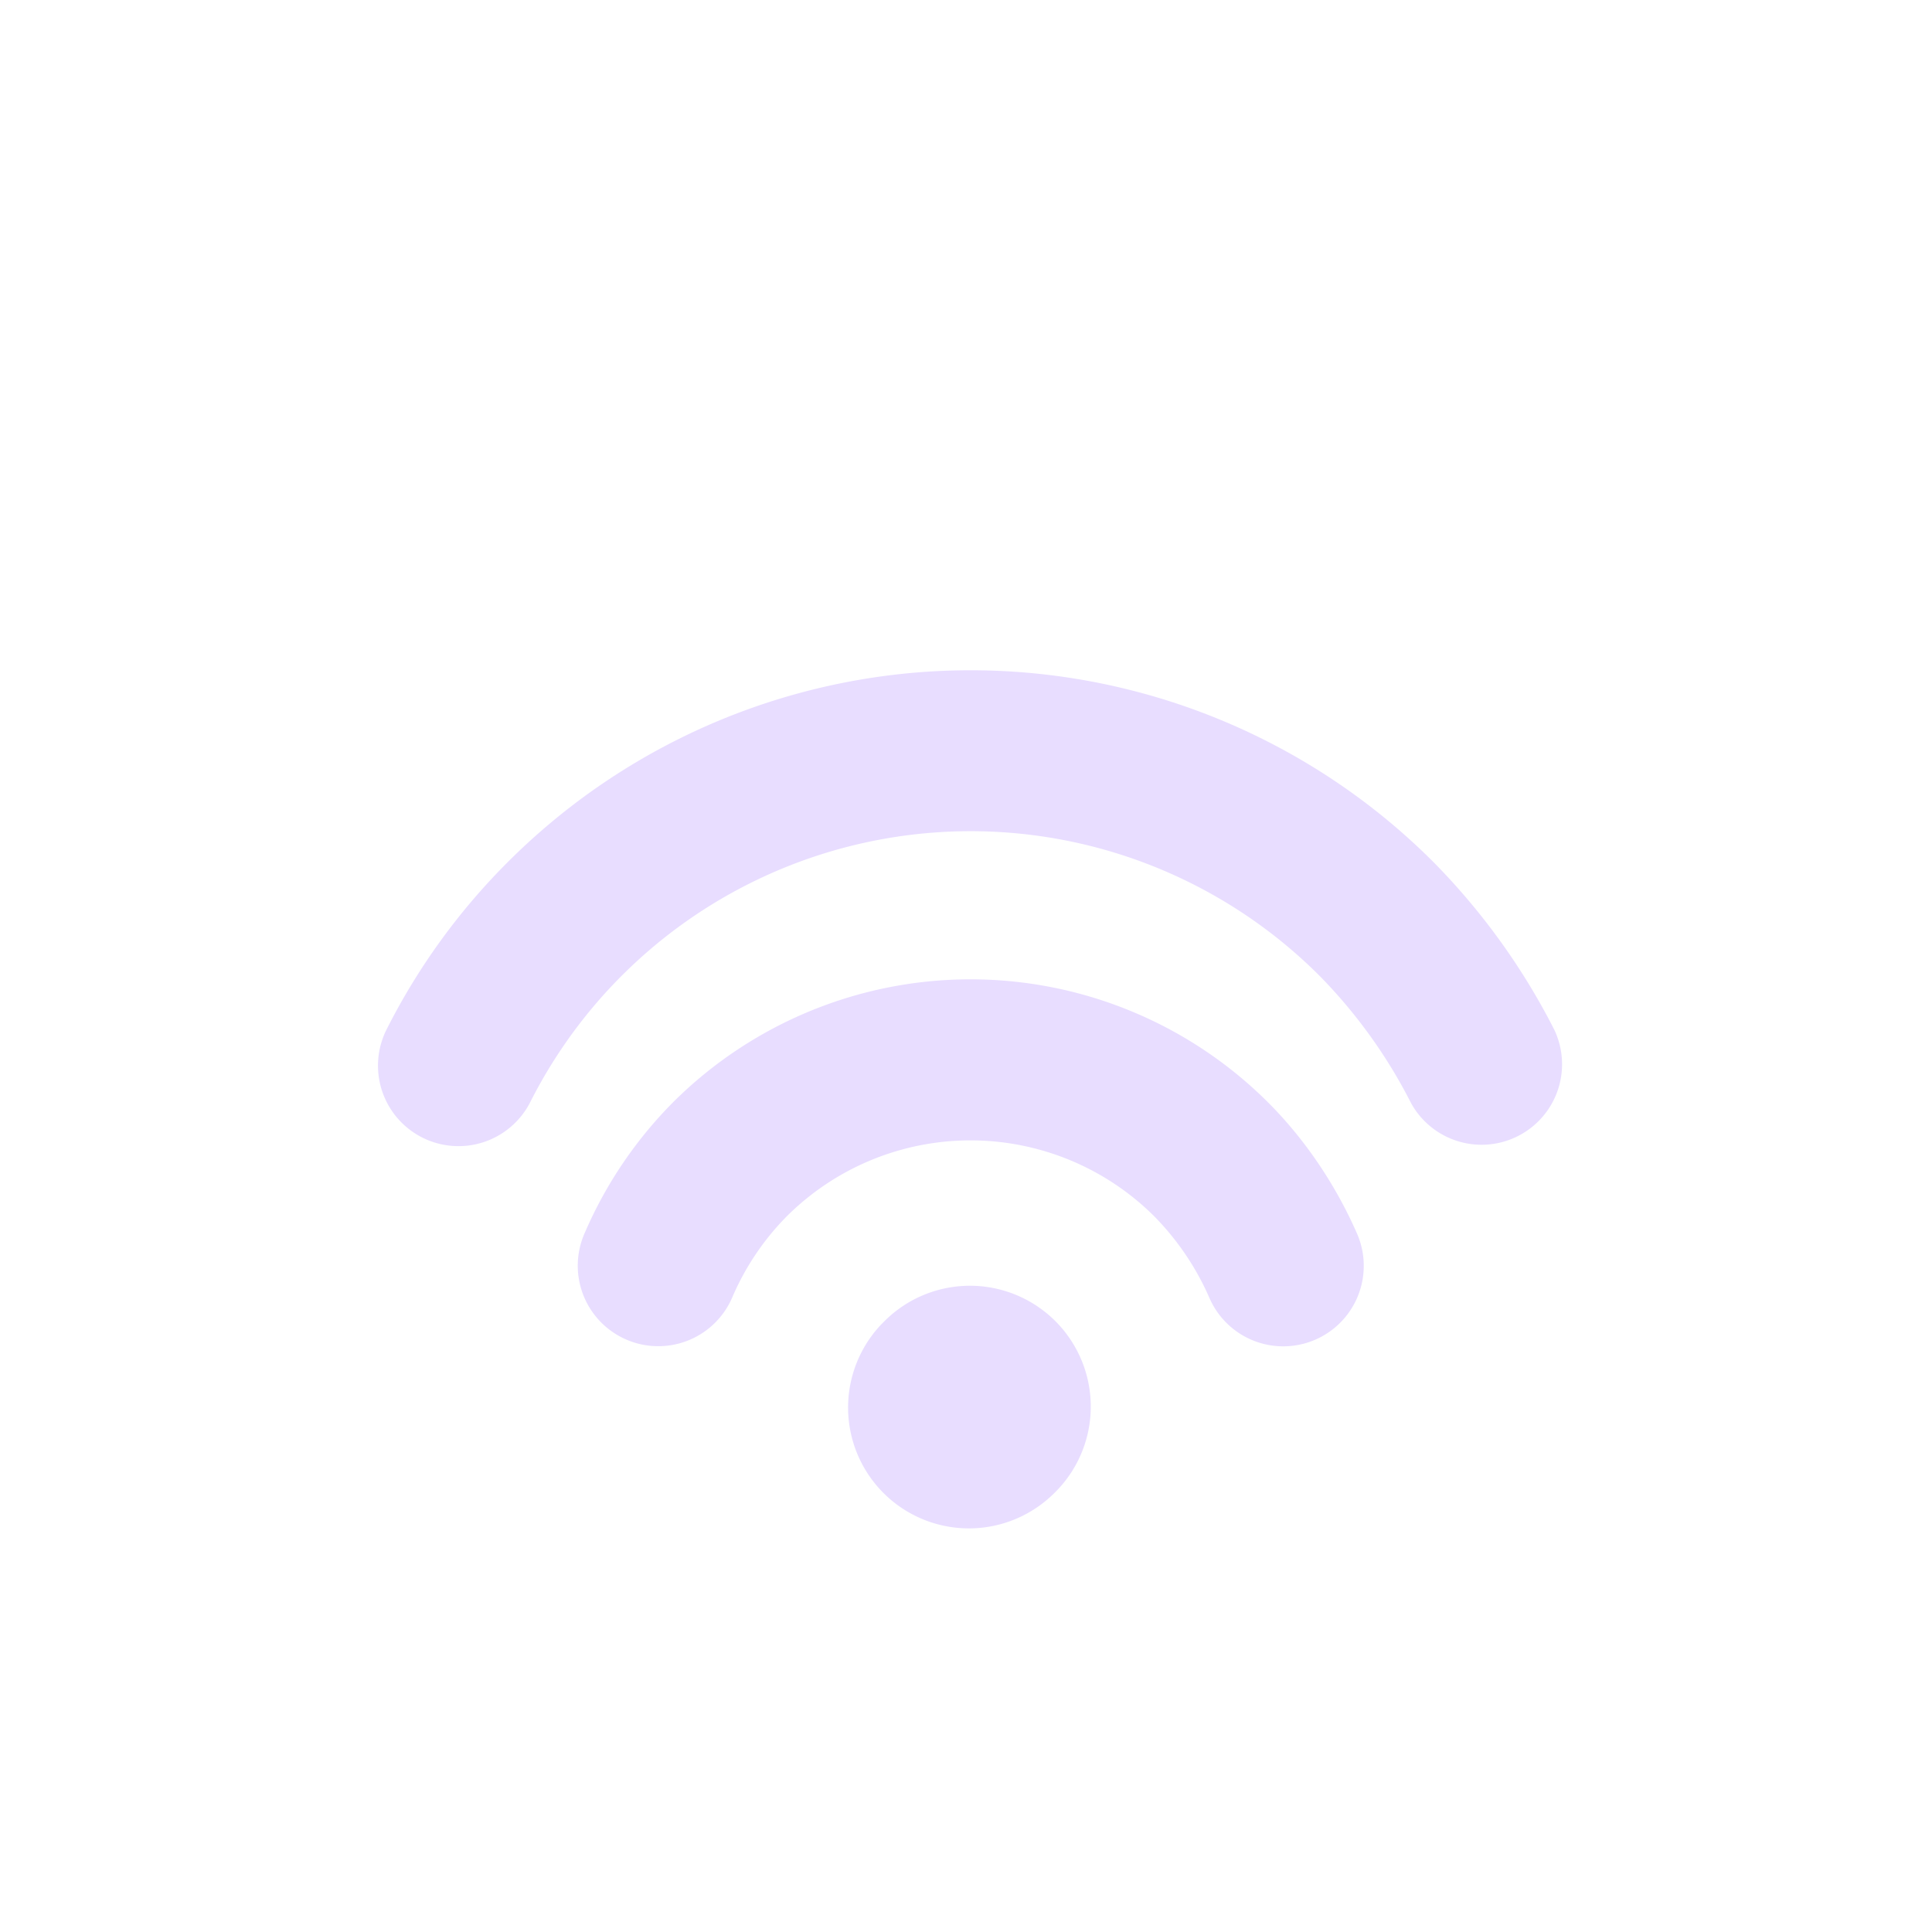 <svg width="24" height="24" fill="none" viewBox="0 0 24 24" xmlns="http://www.w3.org/2000/svg"><path d="M10.96 16.44a1.501 1.501 0 1 1 2.122 2.122 1.501 1.501 0 0 1-2.123-2.122Zm-2.604-2.742a5.233 5.233 0 0 1 7.4 0c.46.461.838 1.025 1.101 1.625a1 1 0 1 1-1.832.803 3.358 3.358 0 0 0-.683-1.013 3.233 3.233 0 0 0-4.572 0 3.254 3.254 0 0 0-.672 1 1 1 0 1 1-1.832-.802 5.25 5.25 0 0 1 1.09-1.613ZM6.31 10.707a8.128 8.128 0 0 1 11.495 0 8.353 8.353 0 0 1 1.503 2.085 1 1 0 0 1-1.78.91 6.357 6.357 0 0 0-1.137-1.581 6.128 6.128 0 0 0-9.8 1.562 1 1 0 1 1-1.785-.902 8.08 8.08 0 0 1 1.504-2.074Z" fill="#e8ddff"/></svg>